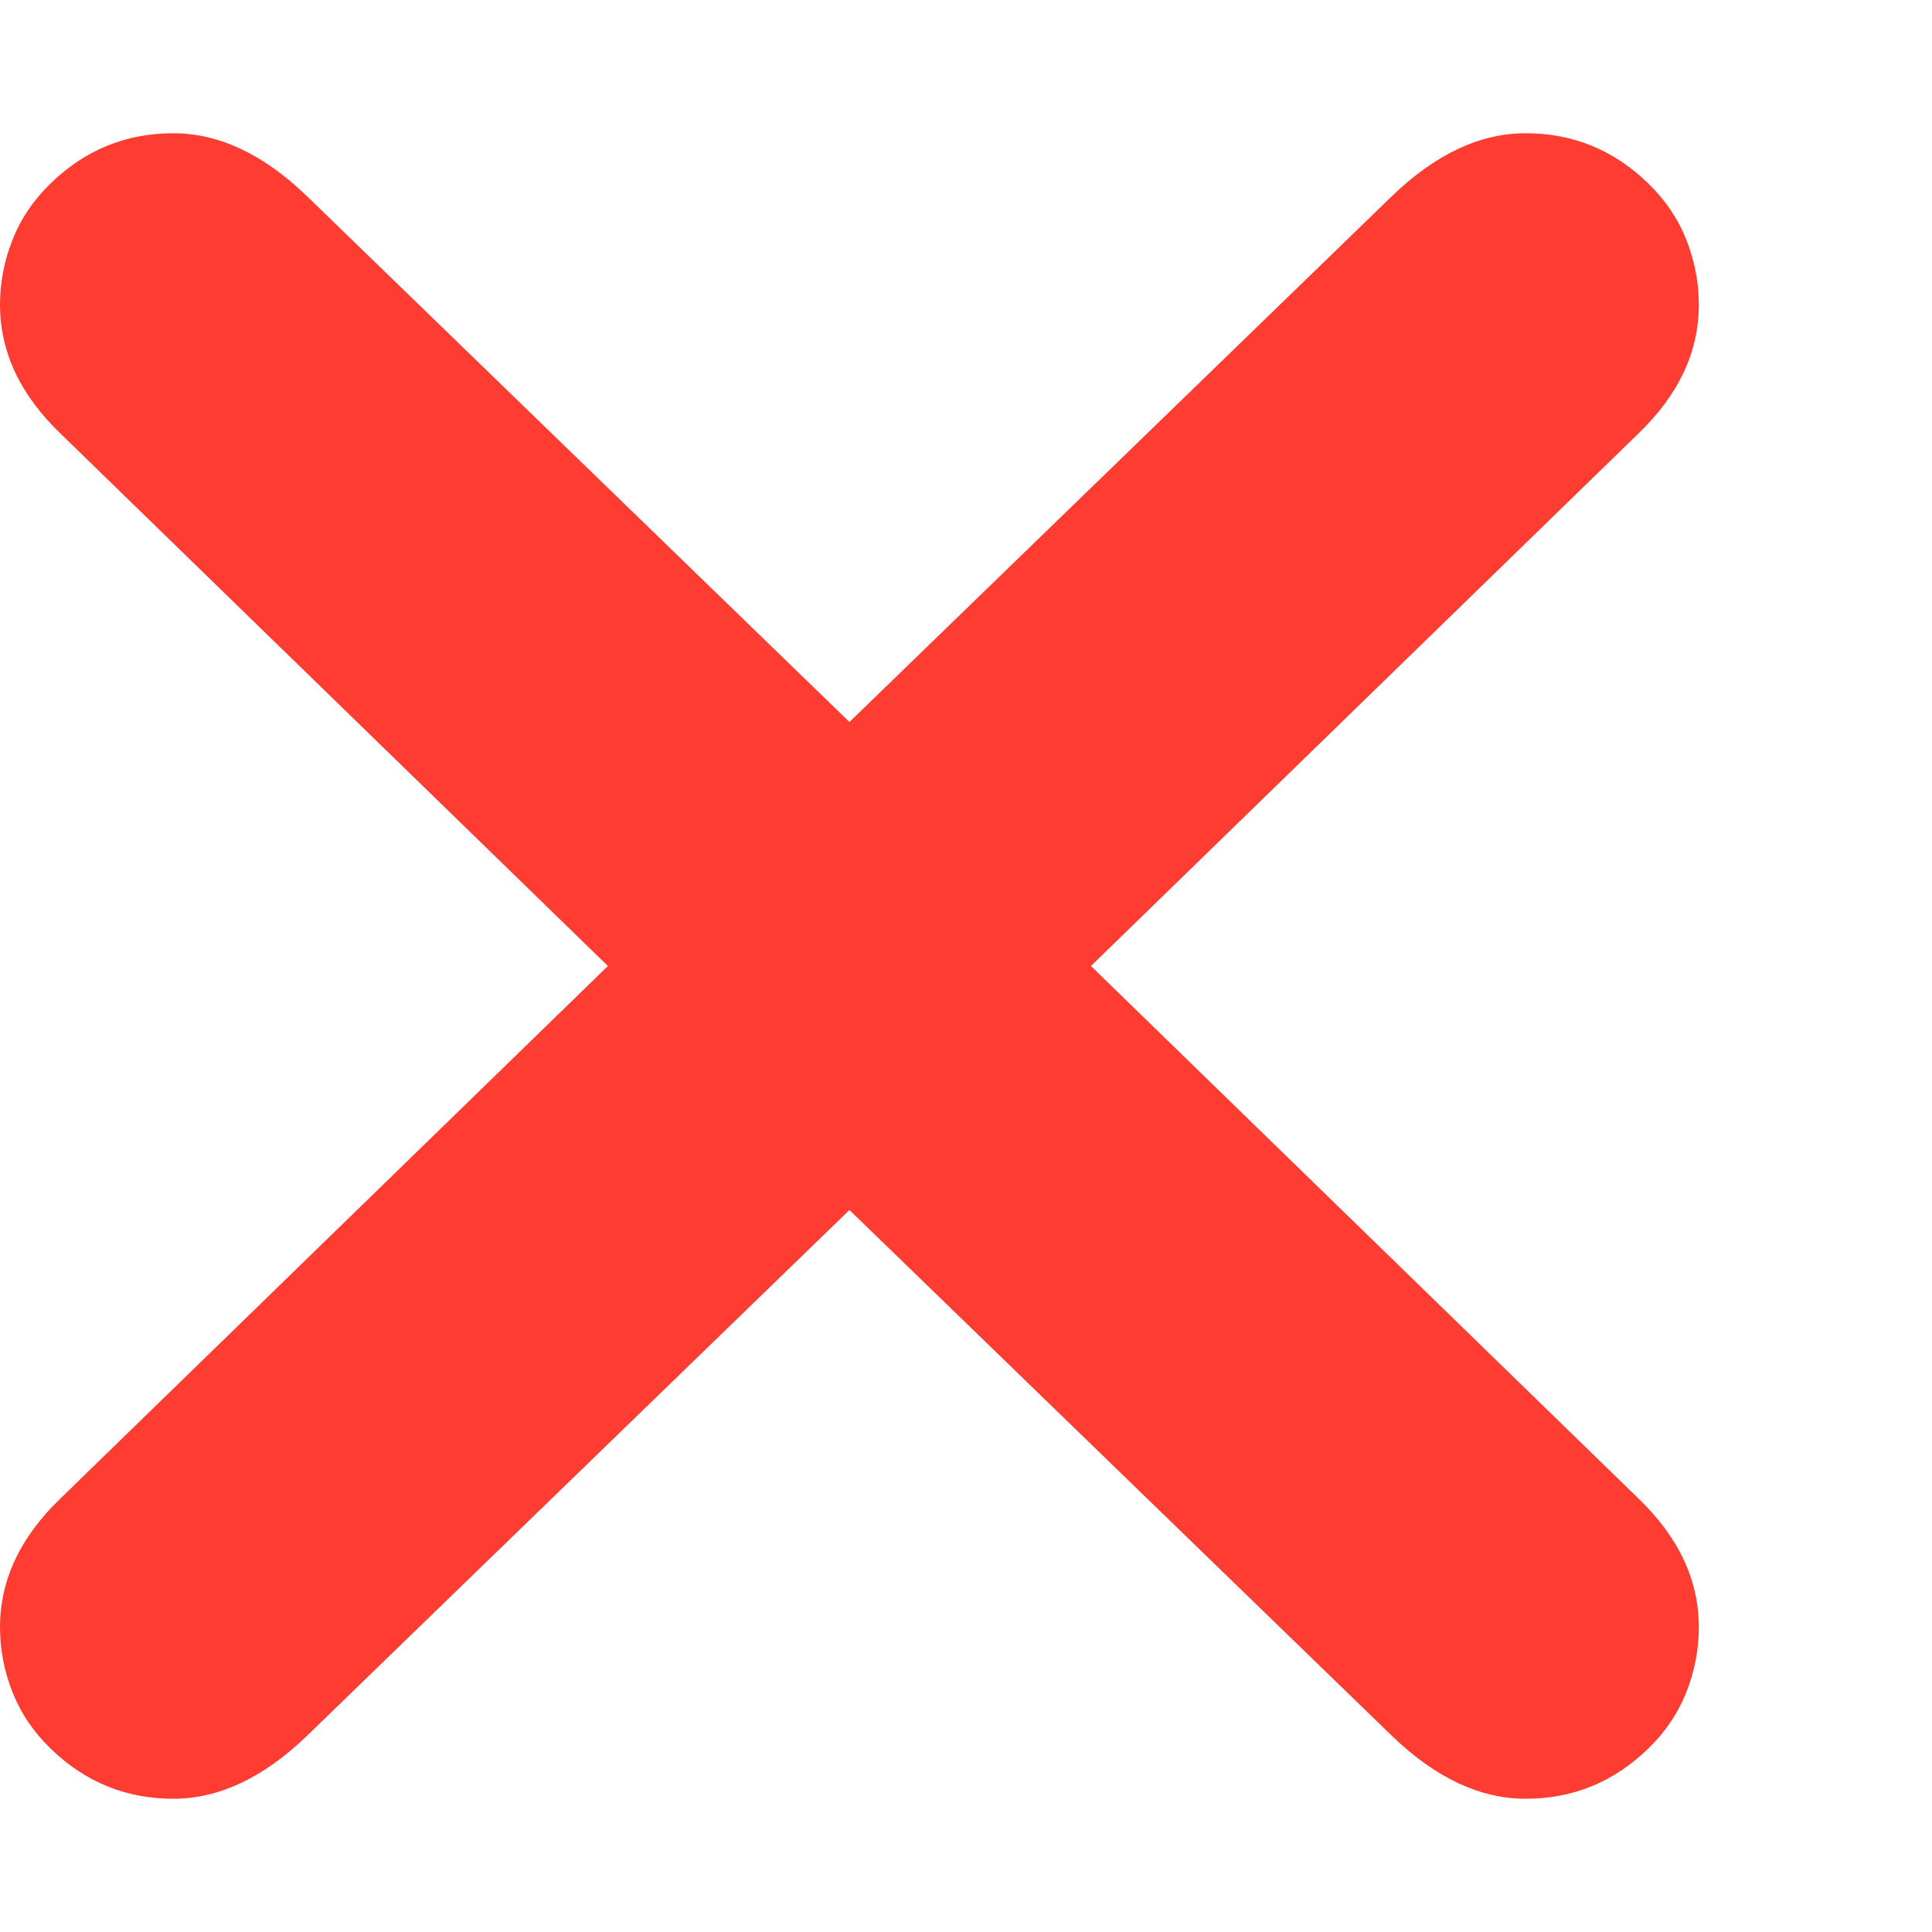 <svg version="1.1" xmlns="http://www.w3.org/2000/svg" style="fill:rgba(0,0,0,1.0)" width="256" height="256" viewBox="0 0 36.25 31.25"><path fill="rgb(255, 60, 50)" d="M3.25 31.25 C2.365 31.25 1.599 30.938 0.953 30.312 C0.63 30 0.391 29.646 0.234 29.25 C0.078 28.854 0 28.448 0 28.031 C0 27.146 0.38 26.339 1.141 25.609 L11.406 15.625 L1.141 5.641 C0.38 4.911 0 4.104 0 3.219 C0 2.802 0.078 2.396 0.234 2 C0.391 1.604 0.63 1.25 0.953 0.938 C1.599 0.312 2.365 -0 3.25 -0 C4.104 -0 4.937 0.391 5.75 1.172 L15.938 11.047 L26.125 1.172 C26.938 0.391 27.771 -0 28.625 -0 C29.51 -0 30.276 0.312 30.922 0.938 C31.245 1.25 31.484 1.604 31.641 2 C31.797 2.396 31.875 2.802 31.875 3.219 C31.875 4.104 31.495 4.911 30.734 5.641 L20.469 15.625 L30.734 25.609 C31.495 26.339 31.875 27.146 31.875 28.031 C31.875 28.448 31.797 28.854 31.641 29.25 C31.484 29.646 31.245 30 30.922 30.312 C30.276 30.938 29.51 31.25 28.625 31.25 C27.771 31.25 26.938 30.859 26.125 30.078 L15.938 20.203 L5.75 30.078 C4.937 30.859 4.104 31.25 3.25 31.25 Z M36.25 26.562" /></svg>
